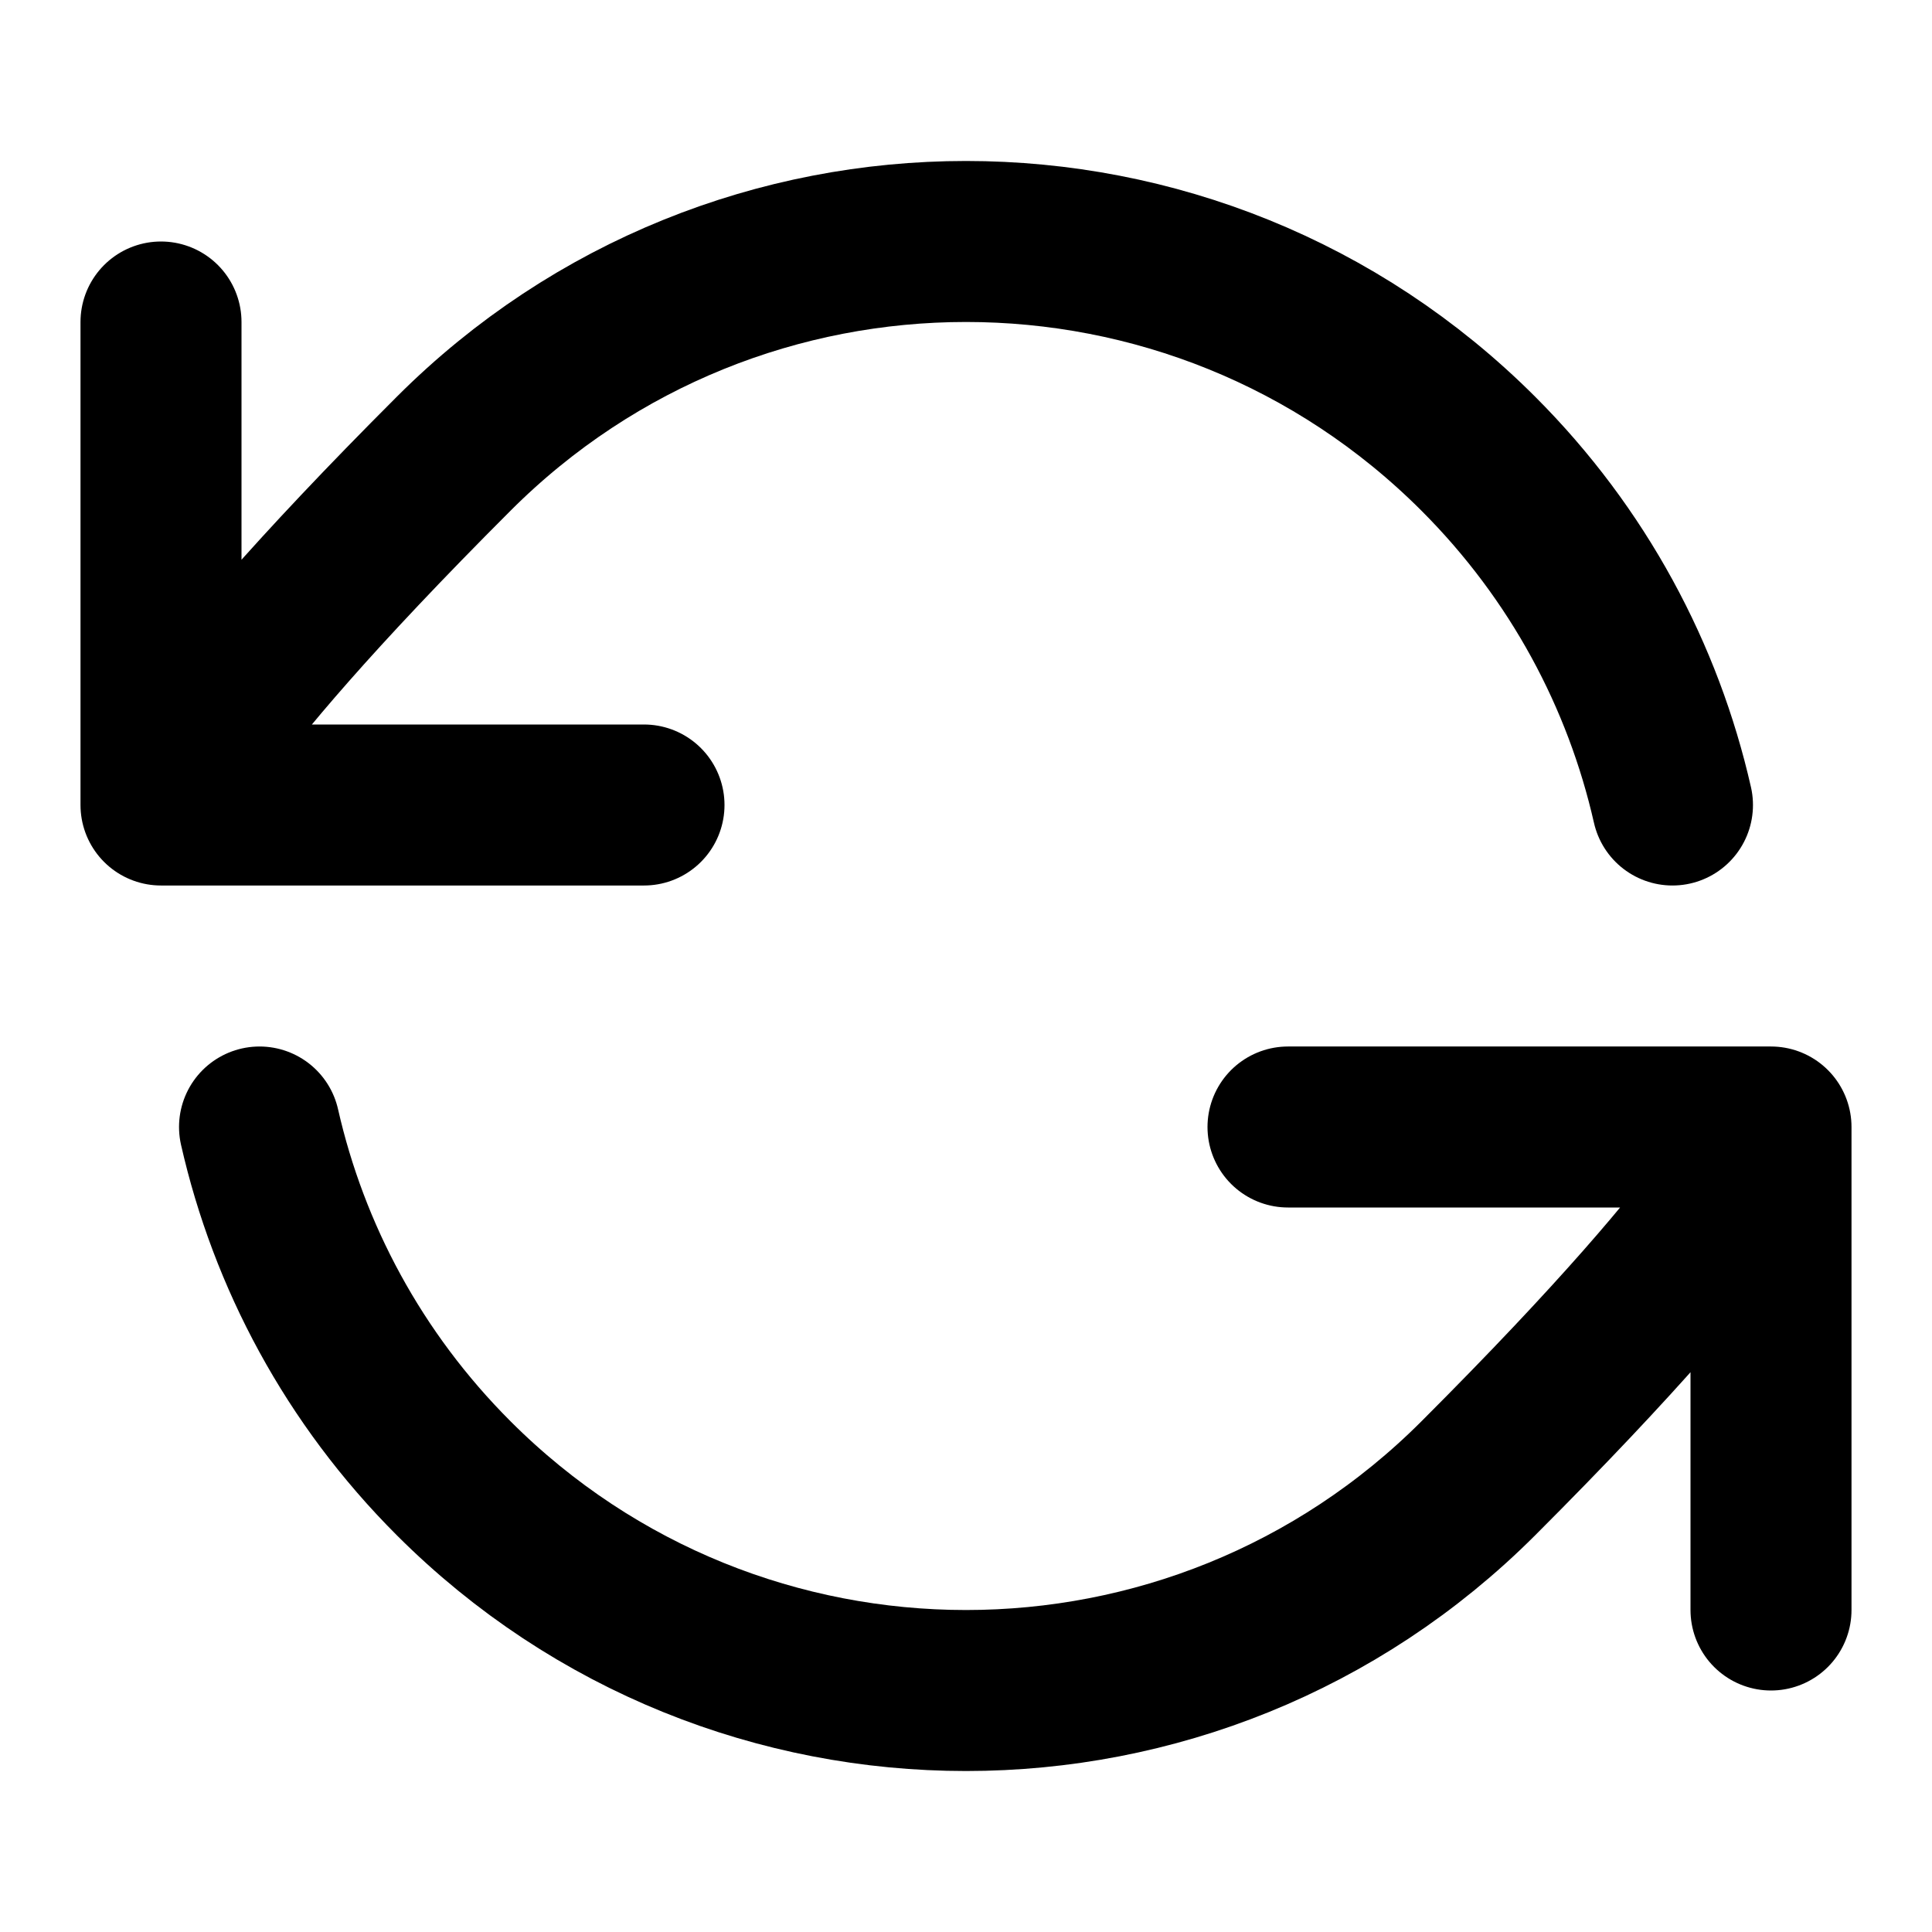 <svg xmlns="http://www.w3.org/2000/svg" viewBox="0 0 24 24"><title>refresh ccw 02</title><g fill="none" class="nc-icon-wrapper"><path d="M2 10C2 10 2.121 9.151 5.636 5.636C9.151 2.121 14.849 2.121 18.364 5.636C19.609 6.881 20.413 8.401 20.776 10M2 10V4M2 10H8M22 14C22 14 21.879 14.849 18.364 18.364C14.849 21.879 9.151 21.879 5.636 18.364C4.391 17.119 3.587 15.599 3.224 14M22 14V20M22 14H16" stroke="currentColor" stroke-width="2" stroke-linecap="round" stroke-linejoin="round"></path></g></svg>